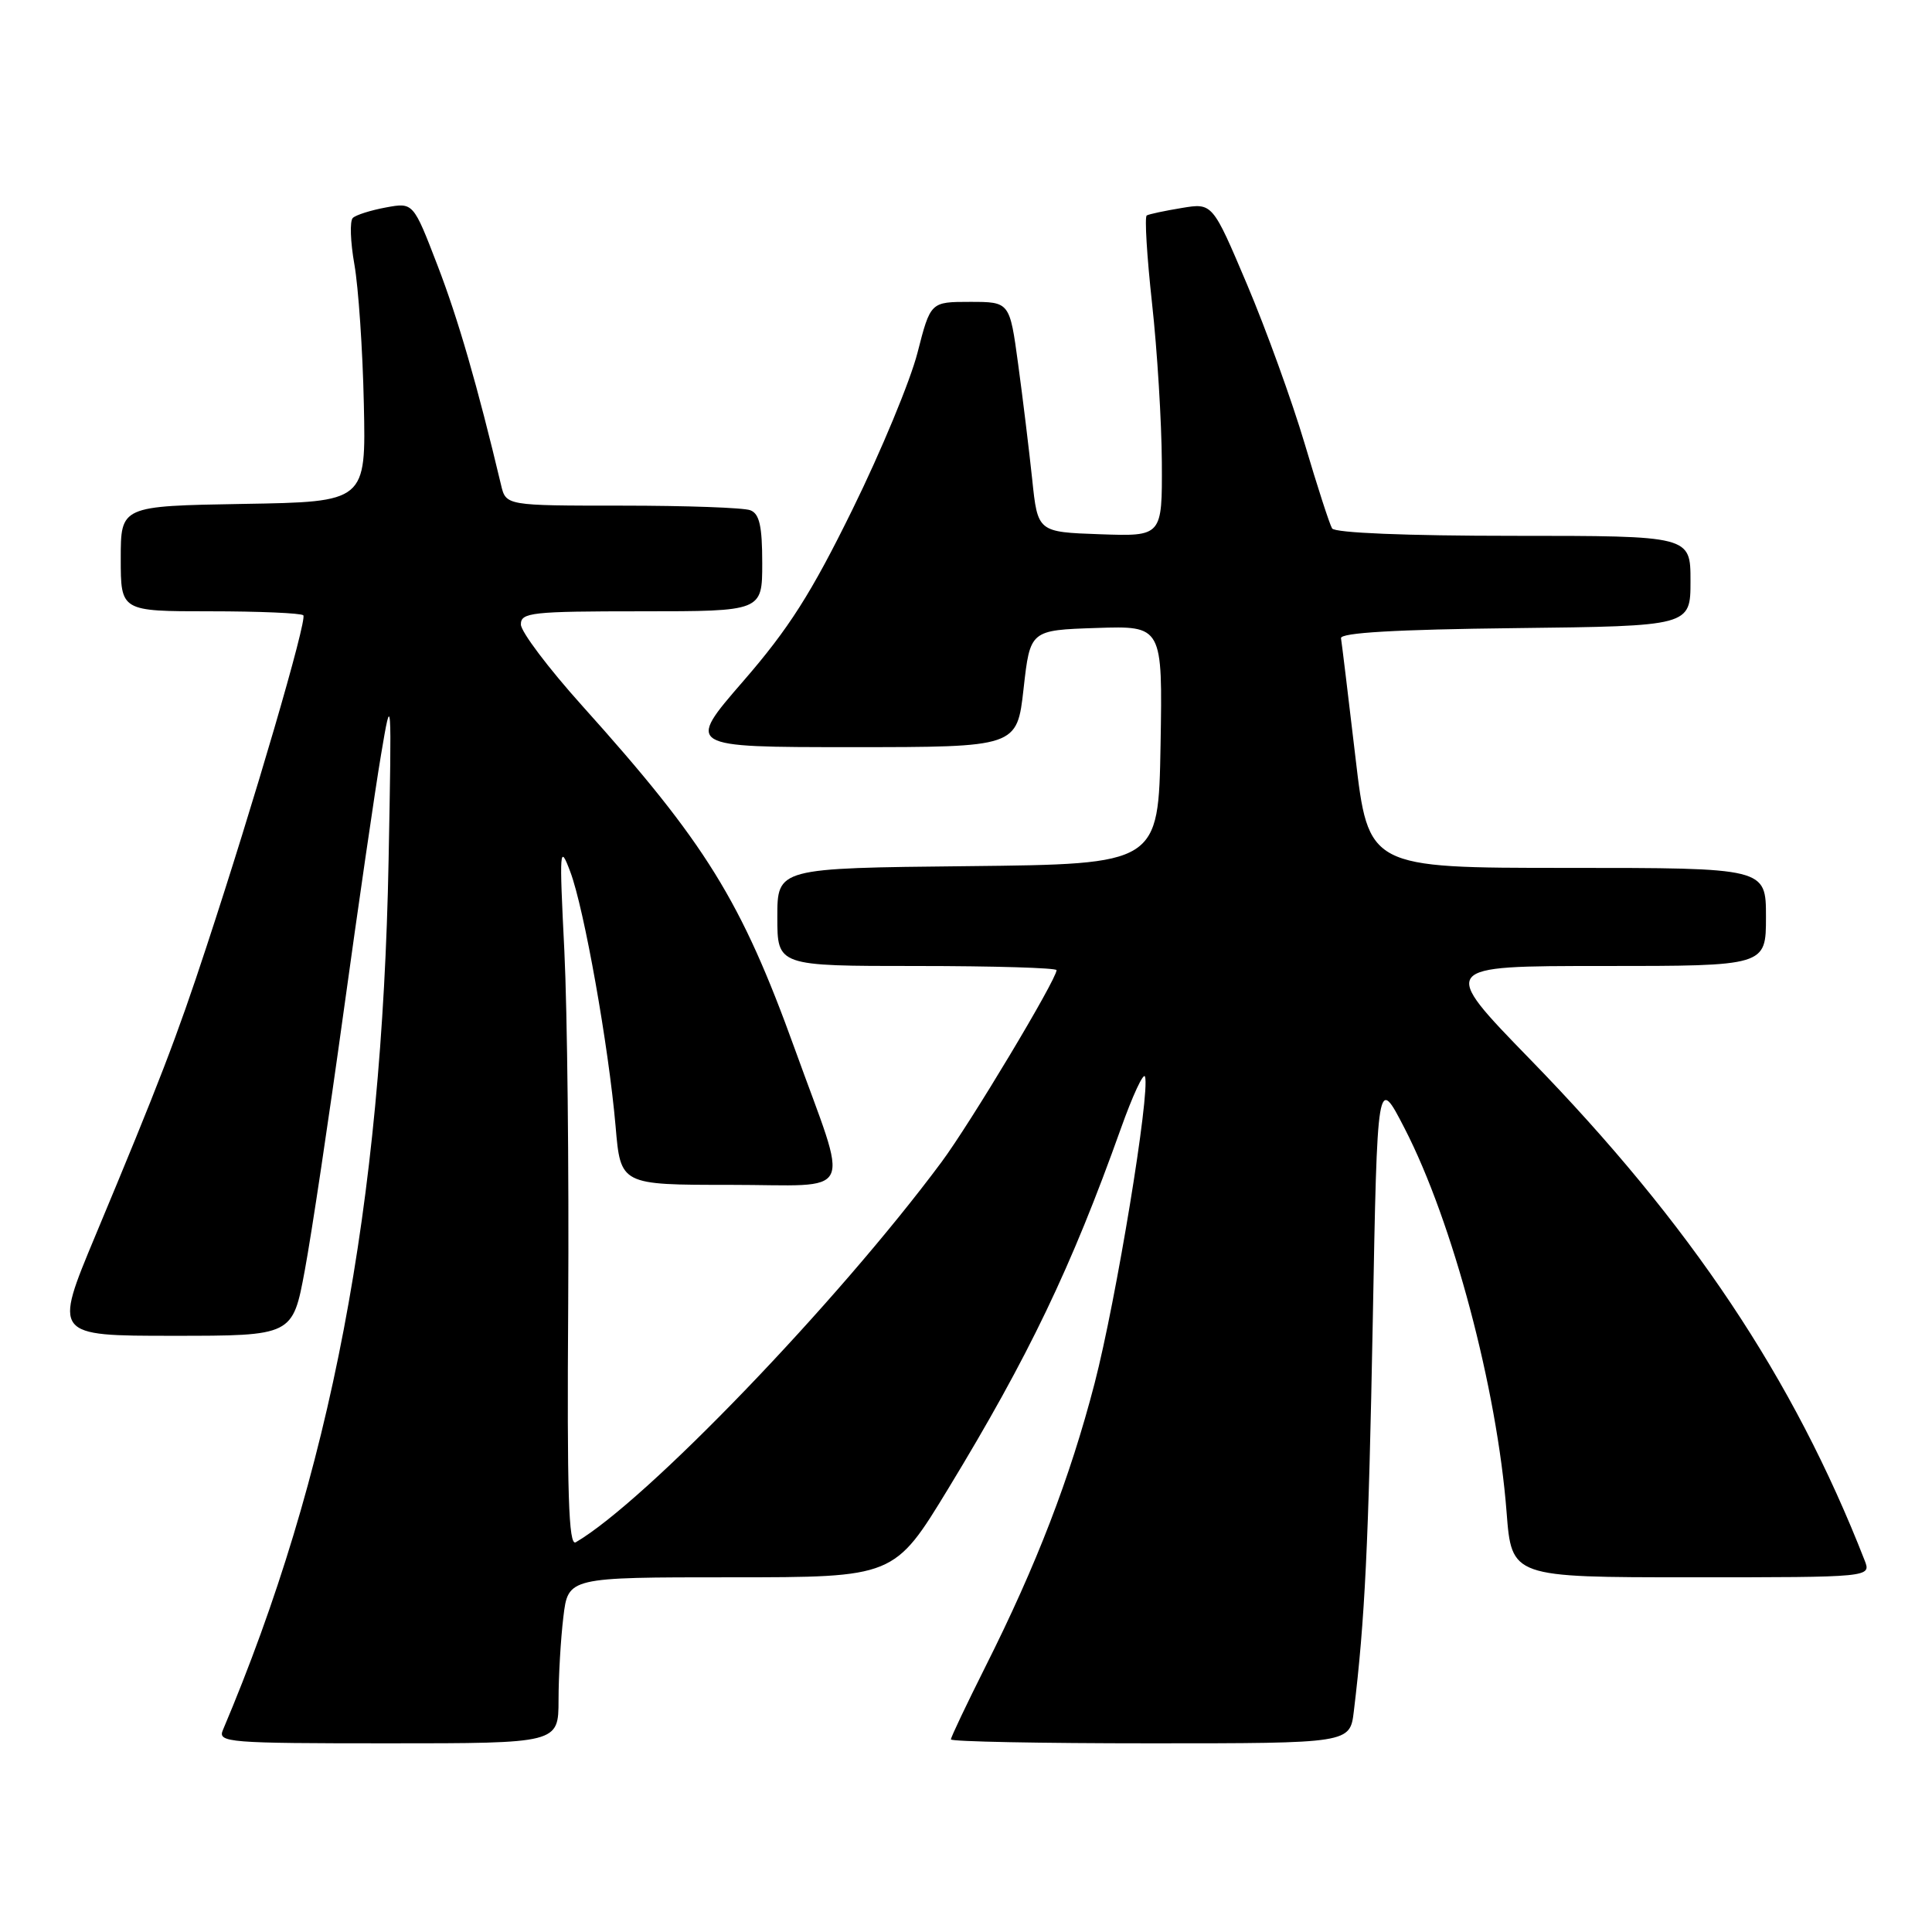 <?xml version="1.0" encoding="UTF-8" standalone="no"?>
<!DOCTYPE svg PUBLIC "-//W3C//DTD SVG 1.1//EN" "http://www.w3.org/Graphics/SVG/1.1/DTD/svg11.dtd" >
<svg xmlns="http://www.w3.org/2000/svg" xmlns:xlink="http://www.w3.org/1999/xlink" version="1.1" viewBox="0 0 256 256">
 <g >
 <path fill="currentColor"
d=" M 74.01 225.25 C 74.01 222.09 74.30 217.14 74.65 214.25 C 75.28 209.00 75.28 209.00 96.89 209.00 C 118.50 209.00 118.50 209.00 125.65 197.25 C 136.32 179.70 141.95 167.95 148.52 149.54 C 150.08 145.16 151.52 142.06 151.72 142.66 C 152.42 144.77 147.91 172.23 145.04 183.30 C 141.78 195.85 137.35 207.36 130.57 220.85 C 128.06 225.86 126.00 230.19 126.00 230.48 C 126.00 230.77 137.90 231.00 152.44 231.00 C 178.88 231.00 178.88 231.00 179.39 226.75 C 180.86 214.62 181.34 204.68 181.90 175.00 C 182.50 142.50 182.50 142.50 186.11 149.50 C 192.49 161.87 198.37 184.01 199.63 200.37 C 200.30 209.00 200.30 209.00 224.12 209.00 C 247.95 209.00 247.95 209.00 247.07 206.75 C 237.65 182.64 224.03 162.23 202.79 140.41 C 190.72 128.00 190.72 128.00 212.36 128.00 C 234.00 128.00 234.00 128.00 234.00 121.50 C 234.00 115.00 234.00 115.00 207.66 115.00 C 181.32 115.00 181.32 115.00 179.60 100.32 C 178.65 92.24 177.79 85.15 177.69 84.57 C 177.56 83.84 184.96 83.41 200.75 83.23 C 224.00 82.96 224.00 82.96 224.00 76.98 C 224.00 71.00 224.00 71.00 200.56 71.00 C 186.35 71.00 176.88 70.61 176.51 70.02 C 176.18 69.48 174.54 64.42 172.87 58.77 C 171.19 53.12 167.76 43.64 165.24 37.69 C 160.66 26.88 160.66 26.88 156.58 27.56 C 154.34 27.93 152.25 28.37 151.95 28.55 C 151.65 28.72 151.97 33.96 152.65 40.18 C 153.34 46.41 153.92 55.91 153.95 61.29 C 154.00 71.08 154.00 71.08 145.75 70.79 C 137.50 70.50 137.50 70.50 136.77 63.50 C 136.36 59.65 135.53 52.79 134.91 48.25 C 133.79 40.00 133.79 40.00 128.54 40.00 C 123.30 40.00 123.30 40.00 121.57 46.75 C 120.62 50.46 116.75 59.80 112.96 67.50 C 107.50 78.62 104.52 83.30 98.49 90.25 C 90.90 99.00 90.90 99.00 112.83 99.00 C 134.76 99.00 134.76 99.00 135.63 91.25 C 136.50 83.50 136.50 83.50 145.28 83.21 C 154.05 82.92 154.05 82.92 153.78 98.71 C 153.50 114.50 153.50 114.50 128.25 114.77 C 103.00 115.03 103.00 115.03 103.00 121.52 C 103.00 128.00 103.00 128.00 121.50 128.00 C 131.68 128.00 140.00 128.25 140.00 128.55 C 140.00 129.78 128.56 148.87 124.74 154.00 C 110.92 172.60 85.59 198.93 76.29 204.36 C 75.34 204.92 75.12 197.89 75.29 172.79 C 75.40 155.03 75.17 133.97 74.78 126.00 C 74.10 112.41 74.15 111.75 75.56 115.50 C 77.40 120.36 80.65 138.66 81.57 149.25 C 82.23 157.00 82.23 157.00 96.73 157.00 C 113.62 157.00 112.59 159.15 105.33 139.03 C 98.21 119.30 93.53 111.75 77.12 93.49 C 72.68 88.55 69.03 83.71 69.02 82.75 C 69.00 81.16 70.42 81.00 85.00 81.00 C 101.00 81.00 101.00 81.00 101.00 74.61 C 101.00 69.70 100.63 68.07 99.42 67.61 C 98.55 67.27 90.91 67.00 82.44 67.00 C 67.04 67.00 67.04 67.00 66.39 64.25 C 63.27 51.14 60.70 42.24 57.97 35.16 C 54.76 26.82 54.76 26.82 51.13 27.49 C 49.13 27.86 47.16 28.48 46.75 28.88 C 46.33 29.28 46.43 32.06 46.96 35.05 C 47.49 38.05 48.06 46.35 48.21 53.50 C 48.50 66.50 48.50 66.50 32.25 66.77 C 16.00 67.05 16.00 67.05 16.00 74.02 C 16.00 81.00 16.00 81.00 27.83 81.00 C 34.34 81.00 39.90 81.24 40.19 81.53 C 40.74 82.07 33.65 106.35 27.34 125.50 C 23.42 137.44 21.09 143.49 12.63 163.75 C 7.10 177.00 7.10 177.00 22.94 177.00 C 38.78 177.00 38.78 177.00 40.39 168.31 C 41.28 163.53 43.59 148.12 45.53 134.06 C 47.47 120.00 49.70 104.67 50.49 100.00 C 51.89 91.65 51.91 91.90 51.49 114.00 C 50.62 159.86 43.84 195.46 29.53 229.25 C 28.83 230.89 30.25 231.00 51.39 231.00 C 74.00 231.00 74.00 231.00 74.01 225.25 Z "/>
</g>
</svg>